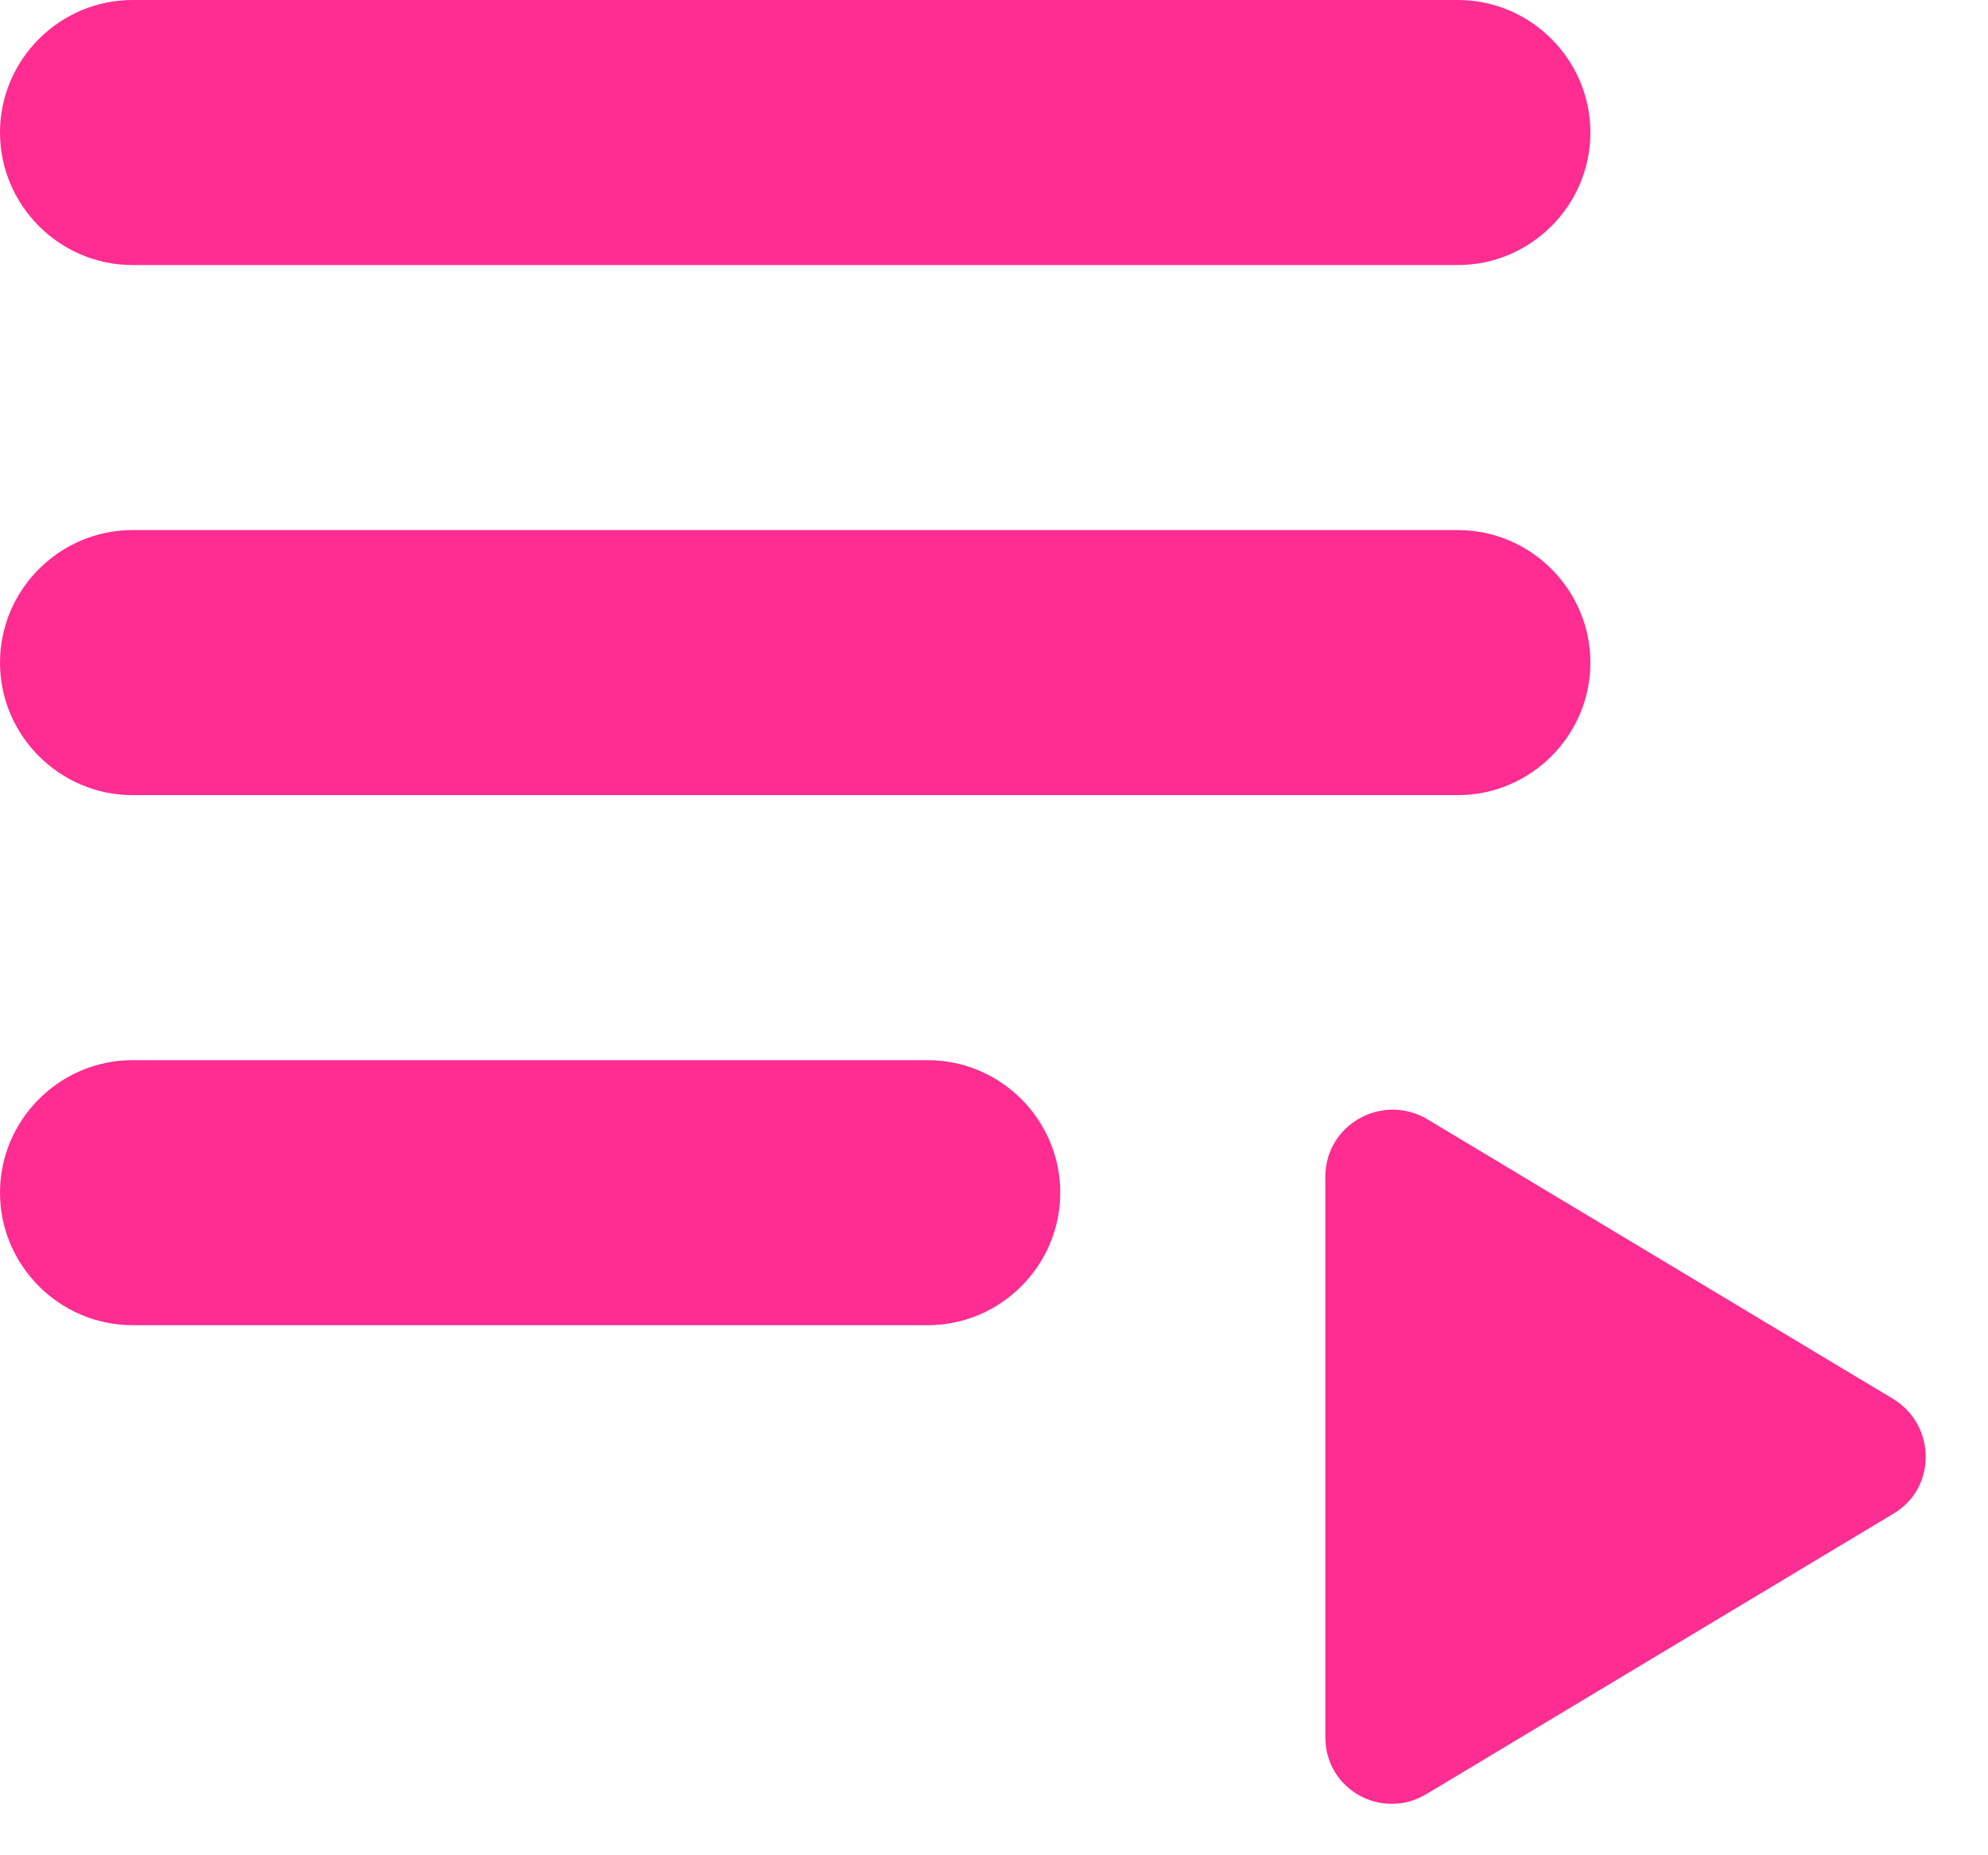 <svg width="15" height="14" viewBox="0 0 15 14" fill="none" xmlns="http://www.w3.org/2000/svg">
<path d="M1 4H11C11.55 4 12 4.45 12 5C12 5.55 11.55 6 11 6H1C0.45 6 0 5.55 0 5C0 4.45 0.45 4 1 4ZM1 0H11C11.55 0 12 0.45 12 1C12 1.55 11.55 2 11 2H1C0.45 2 0 1.55 0 1C0 0.45 0.45 0 1 0ZM1 8H7C7.55 8 8 8.45 8 9C8 9.55 7.55 10 7 10H1C0.45 10 0 9.55 0 9C0 8.45 0.45 8 1 8ZM10 8.88V13.11C10 13.5 10.42 13.74 10.76 13.54L14.29 11.42C14.61 11.23 14.61 10.76 14.29 10.56L10.76 8.44C10.42 8.25 10 8.49 10 8.88Z" fill="#FF2C91"/>
</svg>
